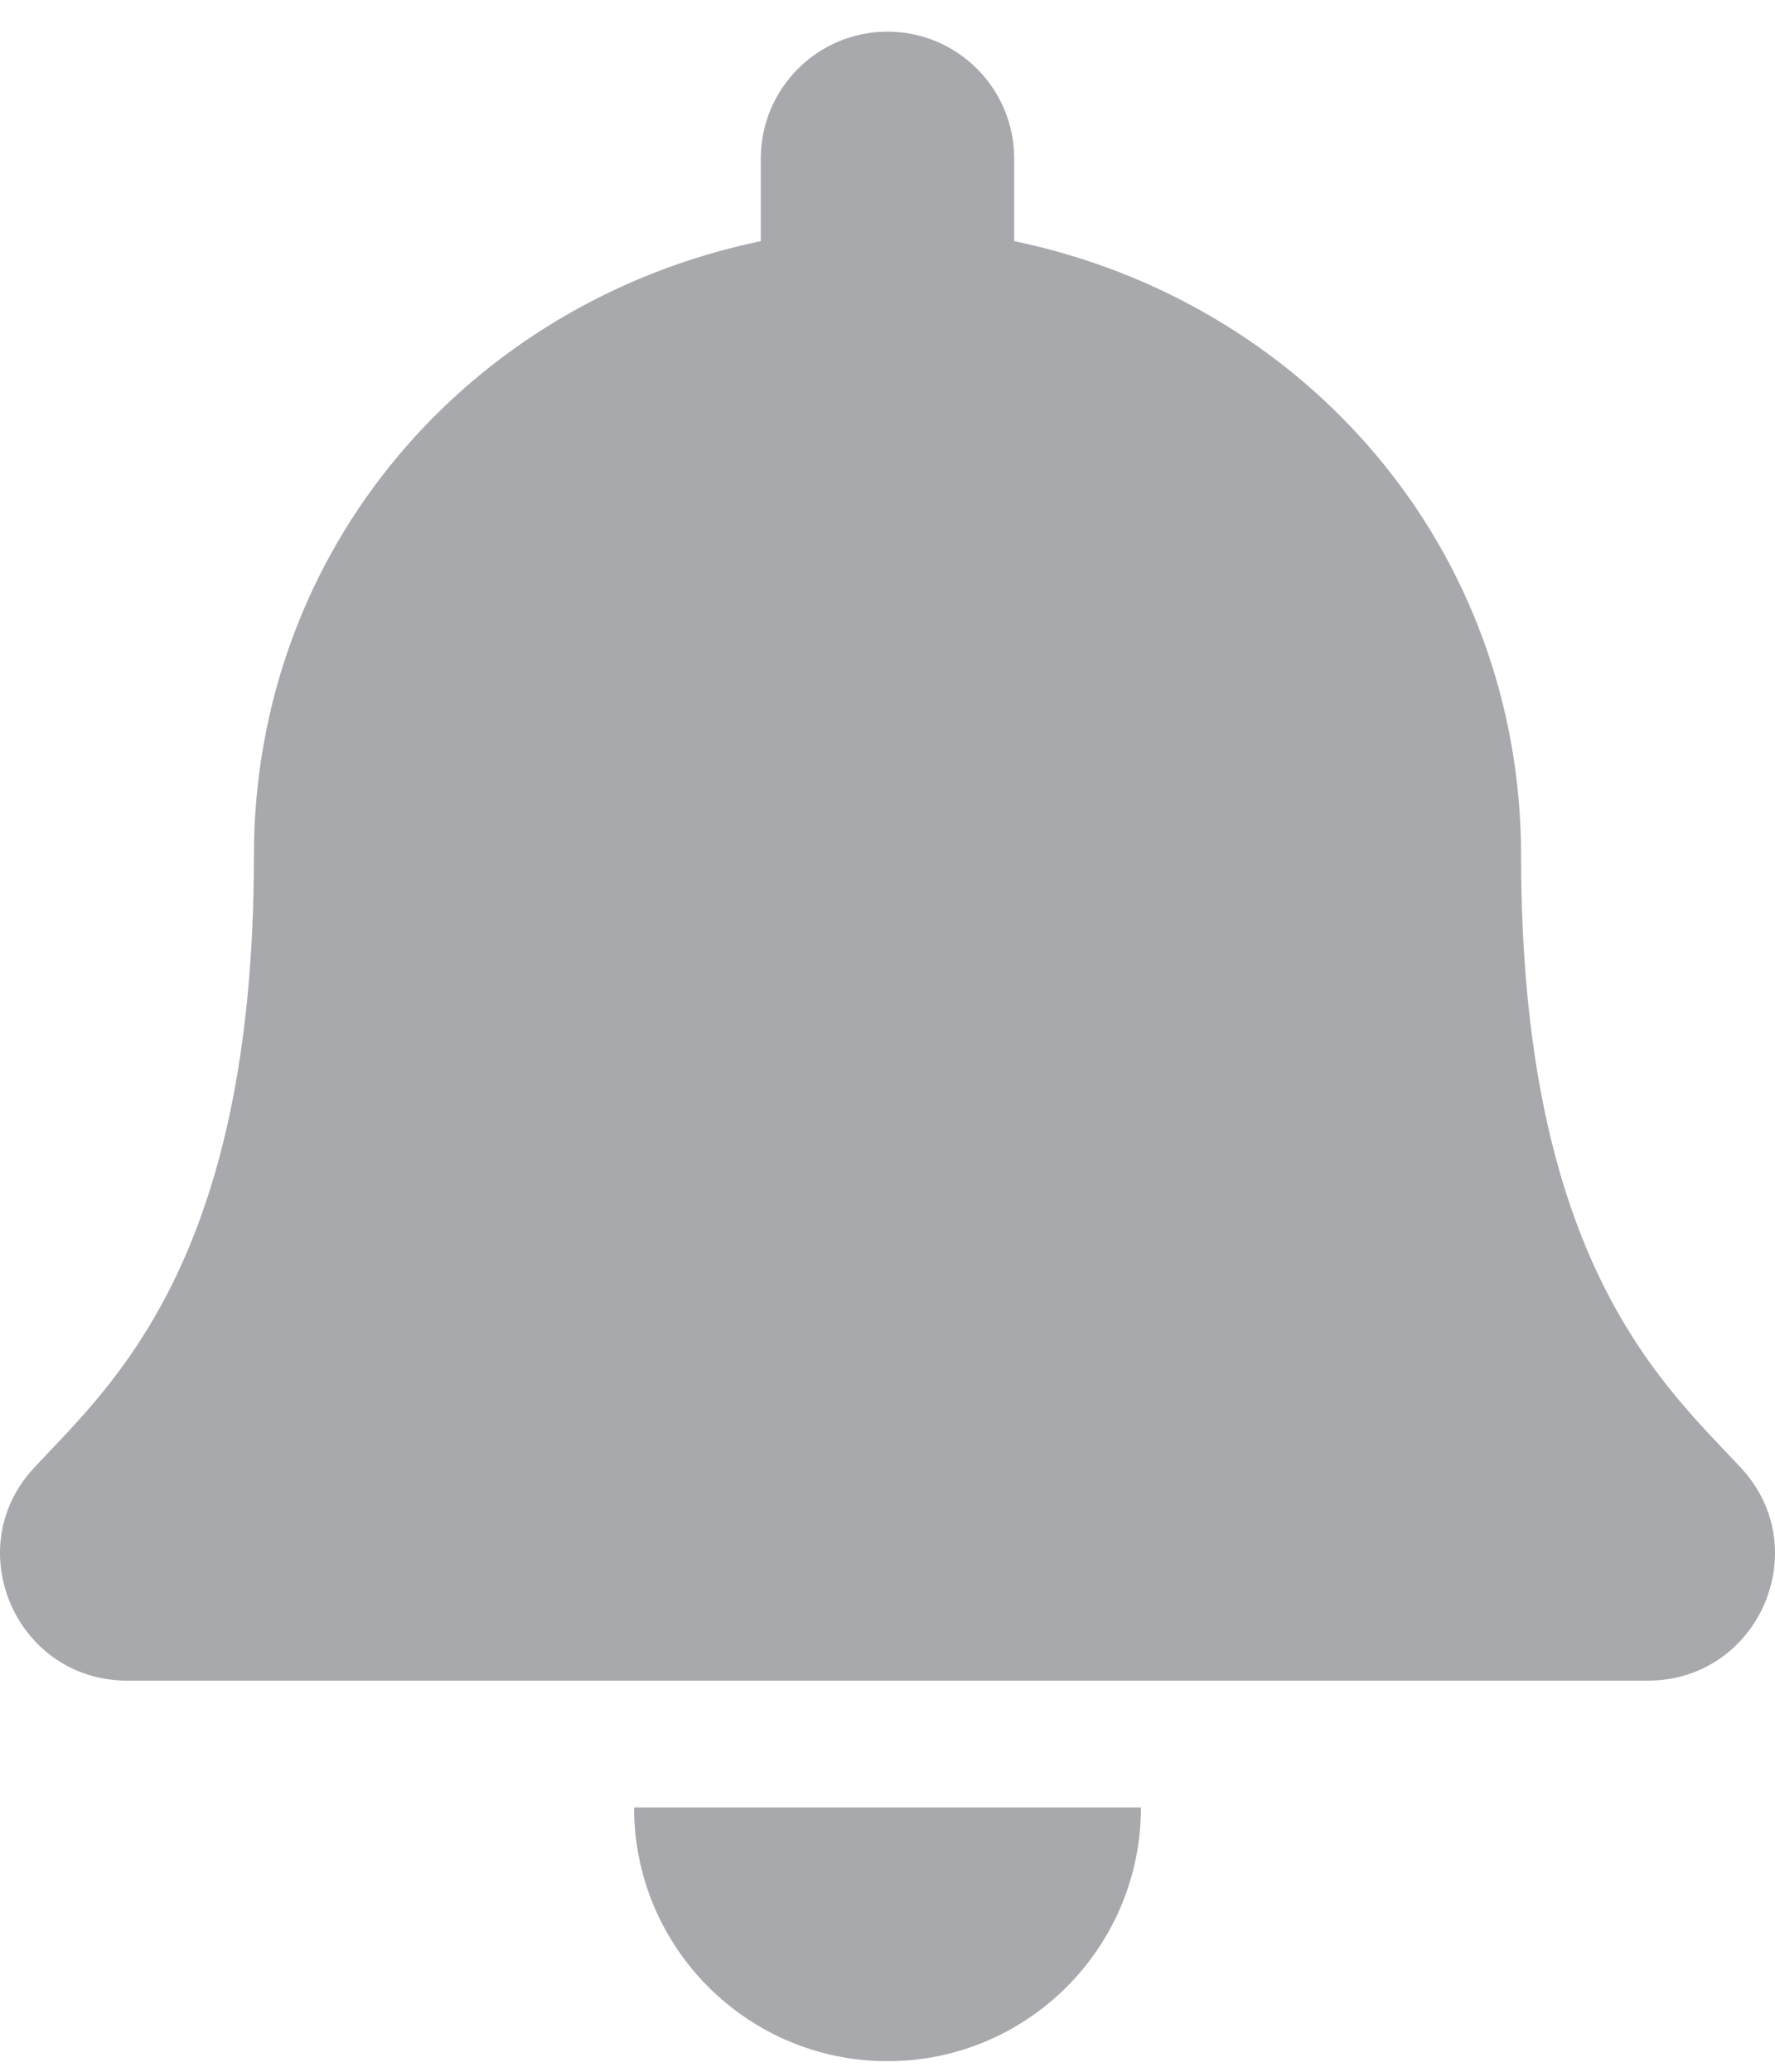 <svg width="24" height="28" viewBox="0 0 24 28" fill="none" xmlns="http://www.w3.org/2000/svg">
<path d="M12 27.857C13.892 27.857 15.427 26.322 15.427 24.428H8.573C8.573 26.322 10.108 27.857 12 27.857ZM23.539 19.837C22.504 18.725 20.567 17.052 20.567 11.571C20.567 7.409 17.649 4.077 13.713 3.259V2.143C13.713 1.196 12.946 0.428 12 0.428C11.054 0.428 10.287 1.196 10.287 2.143V3.259C6.351 4.077 3.433 7.409 3.433 11.571C3.433 17.052 1.496 18.725 0.461 19.837C0.14 20.182 -0.003 20.595 3.70385e-05 21C0.006 21.878 0.695 22.714 1.72 22.714H22.28C23.305 22.714 23.995 21.878 24 21C24.003 20.595 23.86 20.182 23.539 19.837Z" fill="#A7A9AC"/>
</svg>

